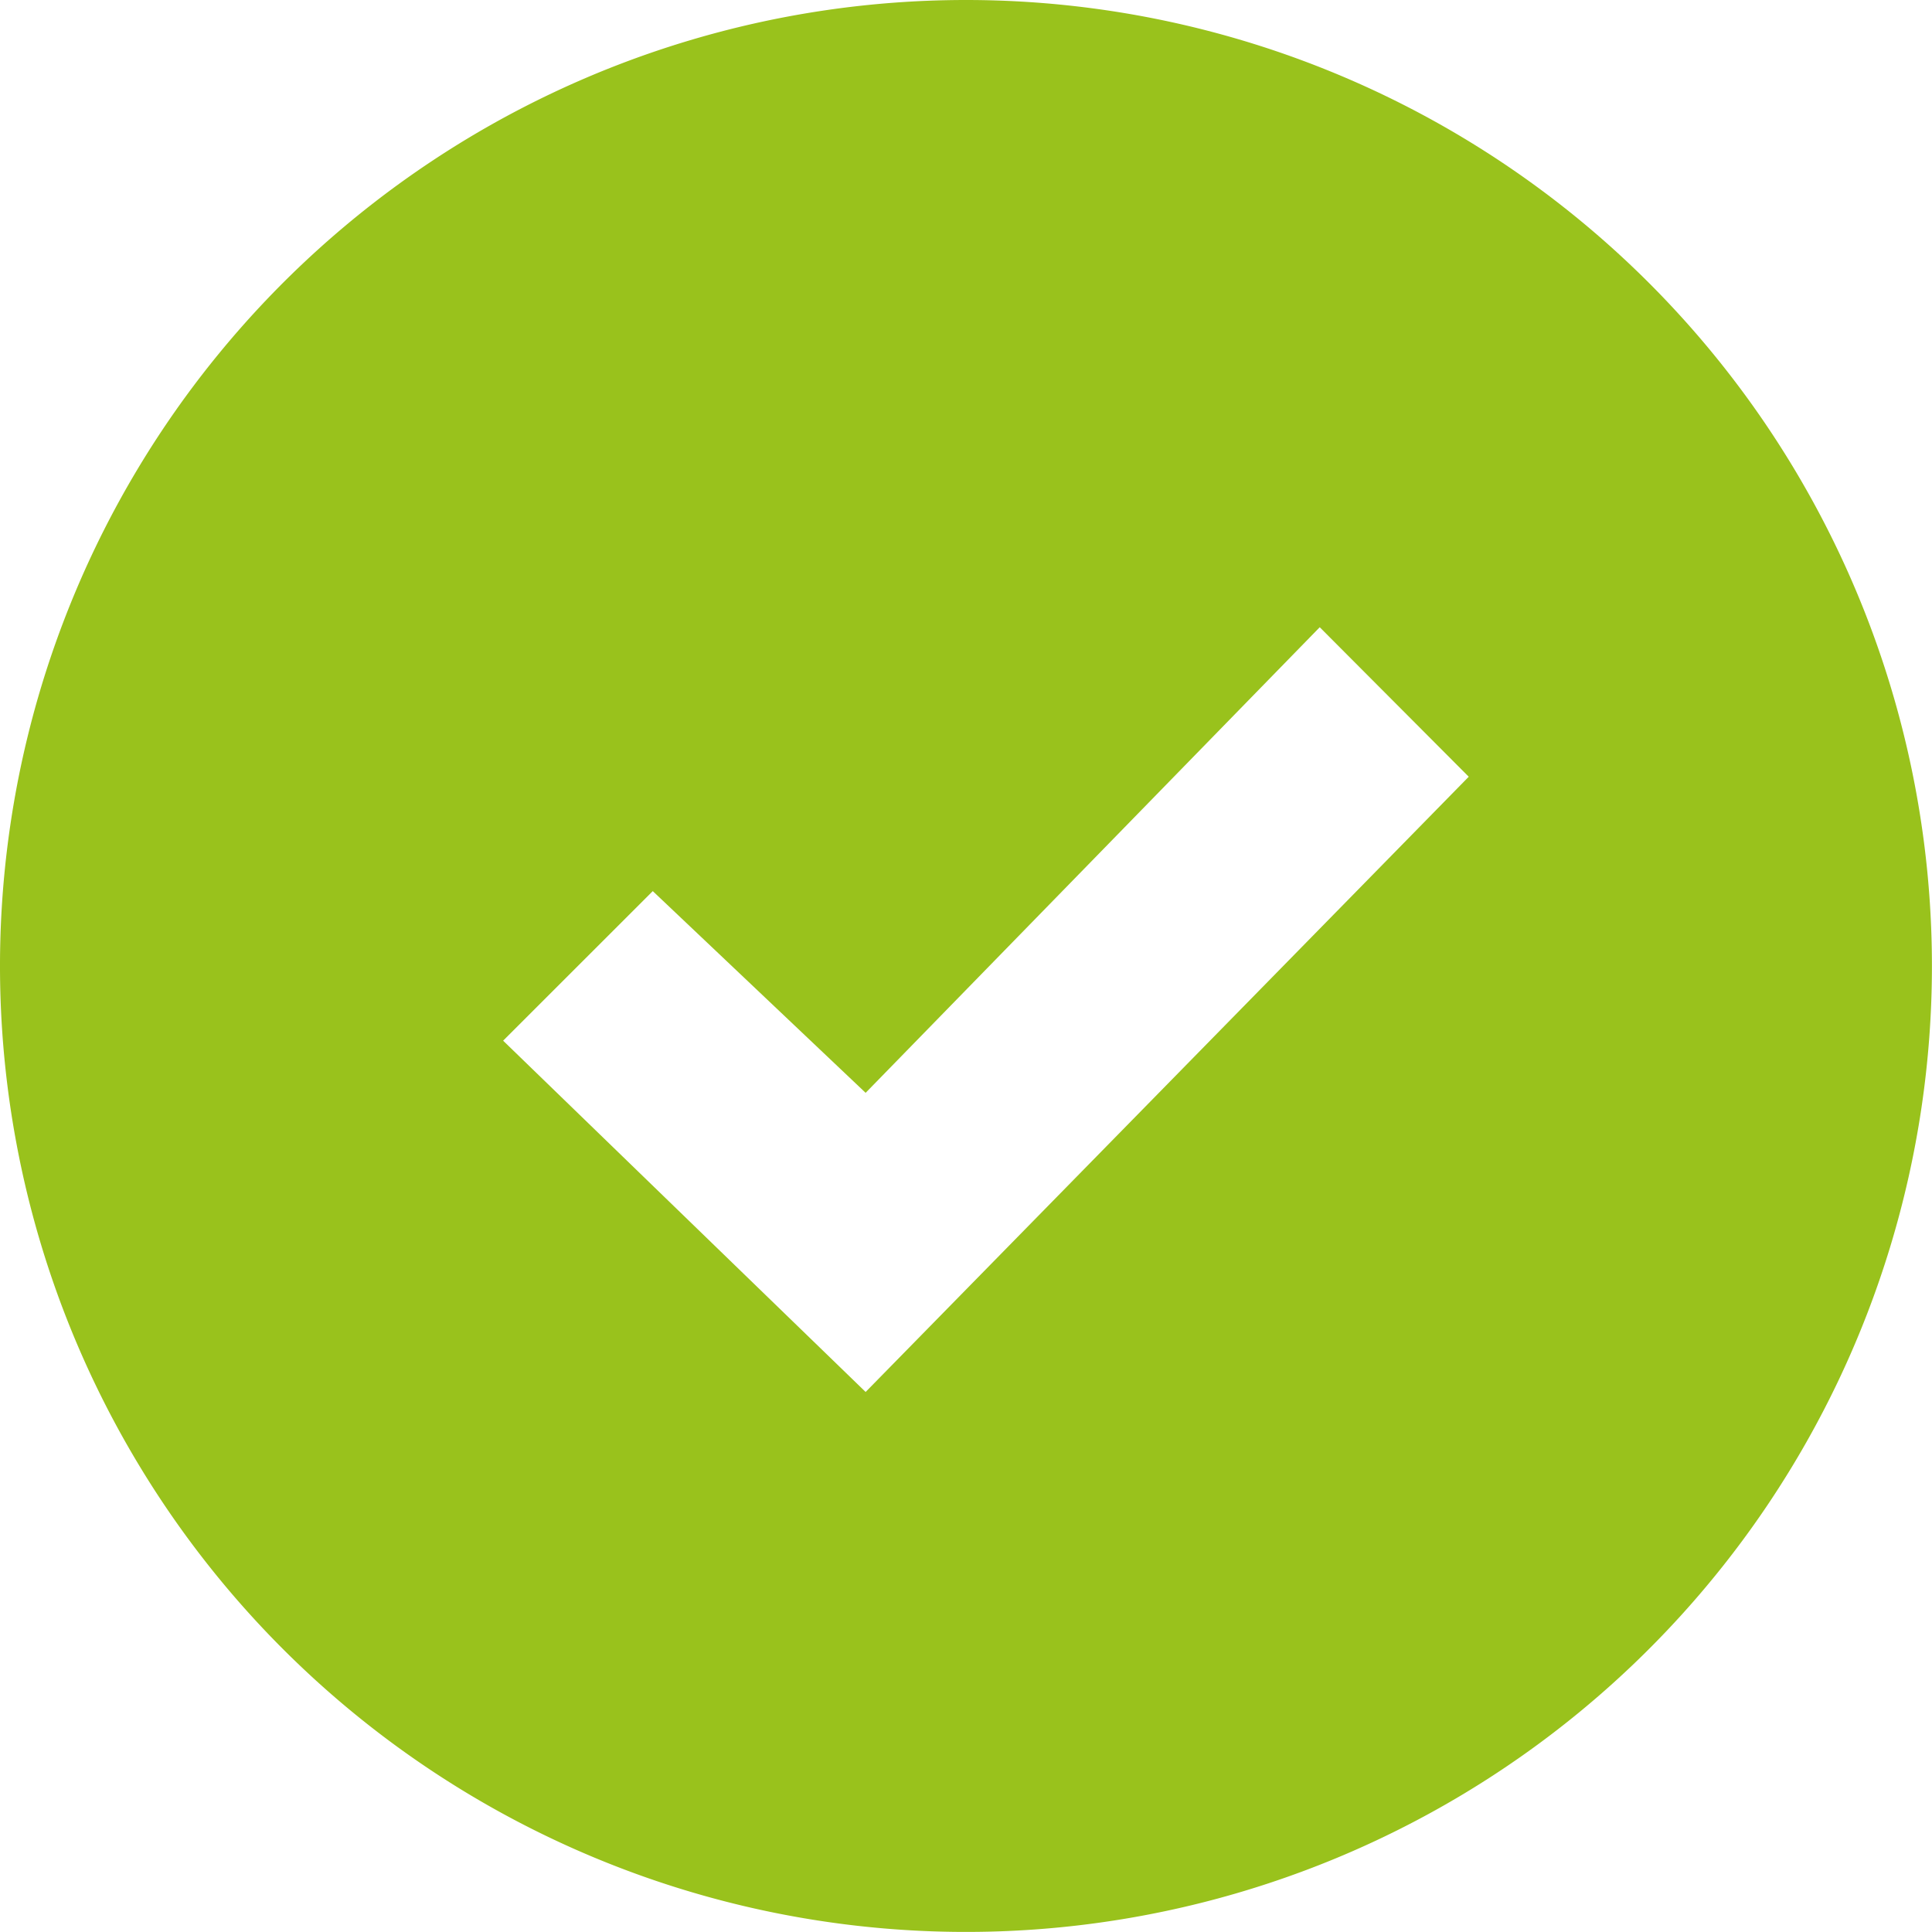 <svg xmlns="http://www.w3.org/2000/svg" width="27.229" height="27.228" viewBox="0 0 27.229 27.228">
  <path id="iconmonstr-check-mark-4" d="M13.614,0A13.614,13.614,0,1,0,27.228,13.614,13.615,13.615,0,0,0,13.614,0ZM12.2,19.618,7.091,14.667,9.2,12.559l3,2.843L18.6,8.84,20.7,10.947Z" fill="#99c21c"/>
</svg>
